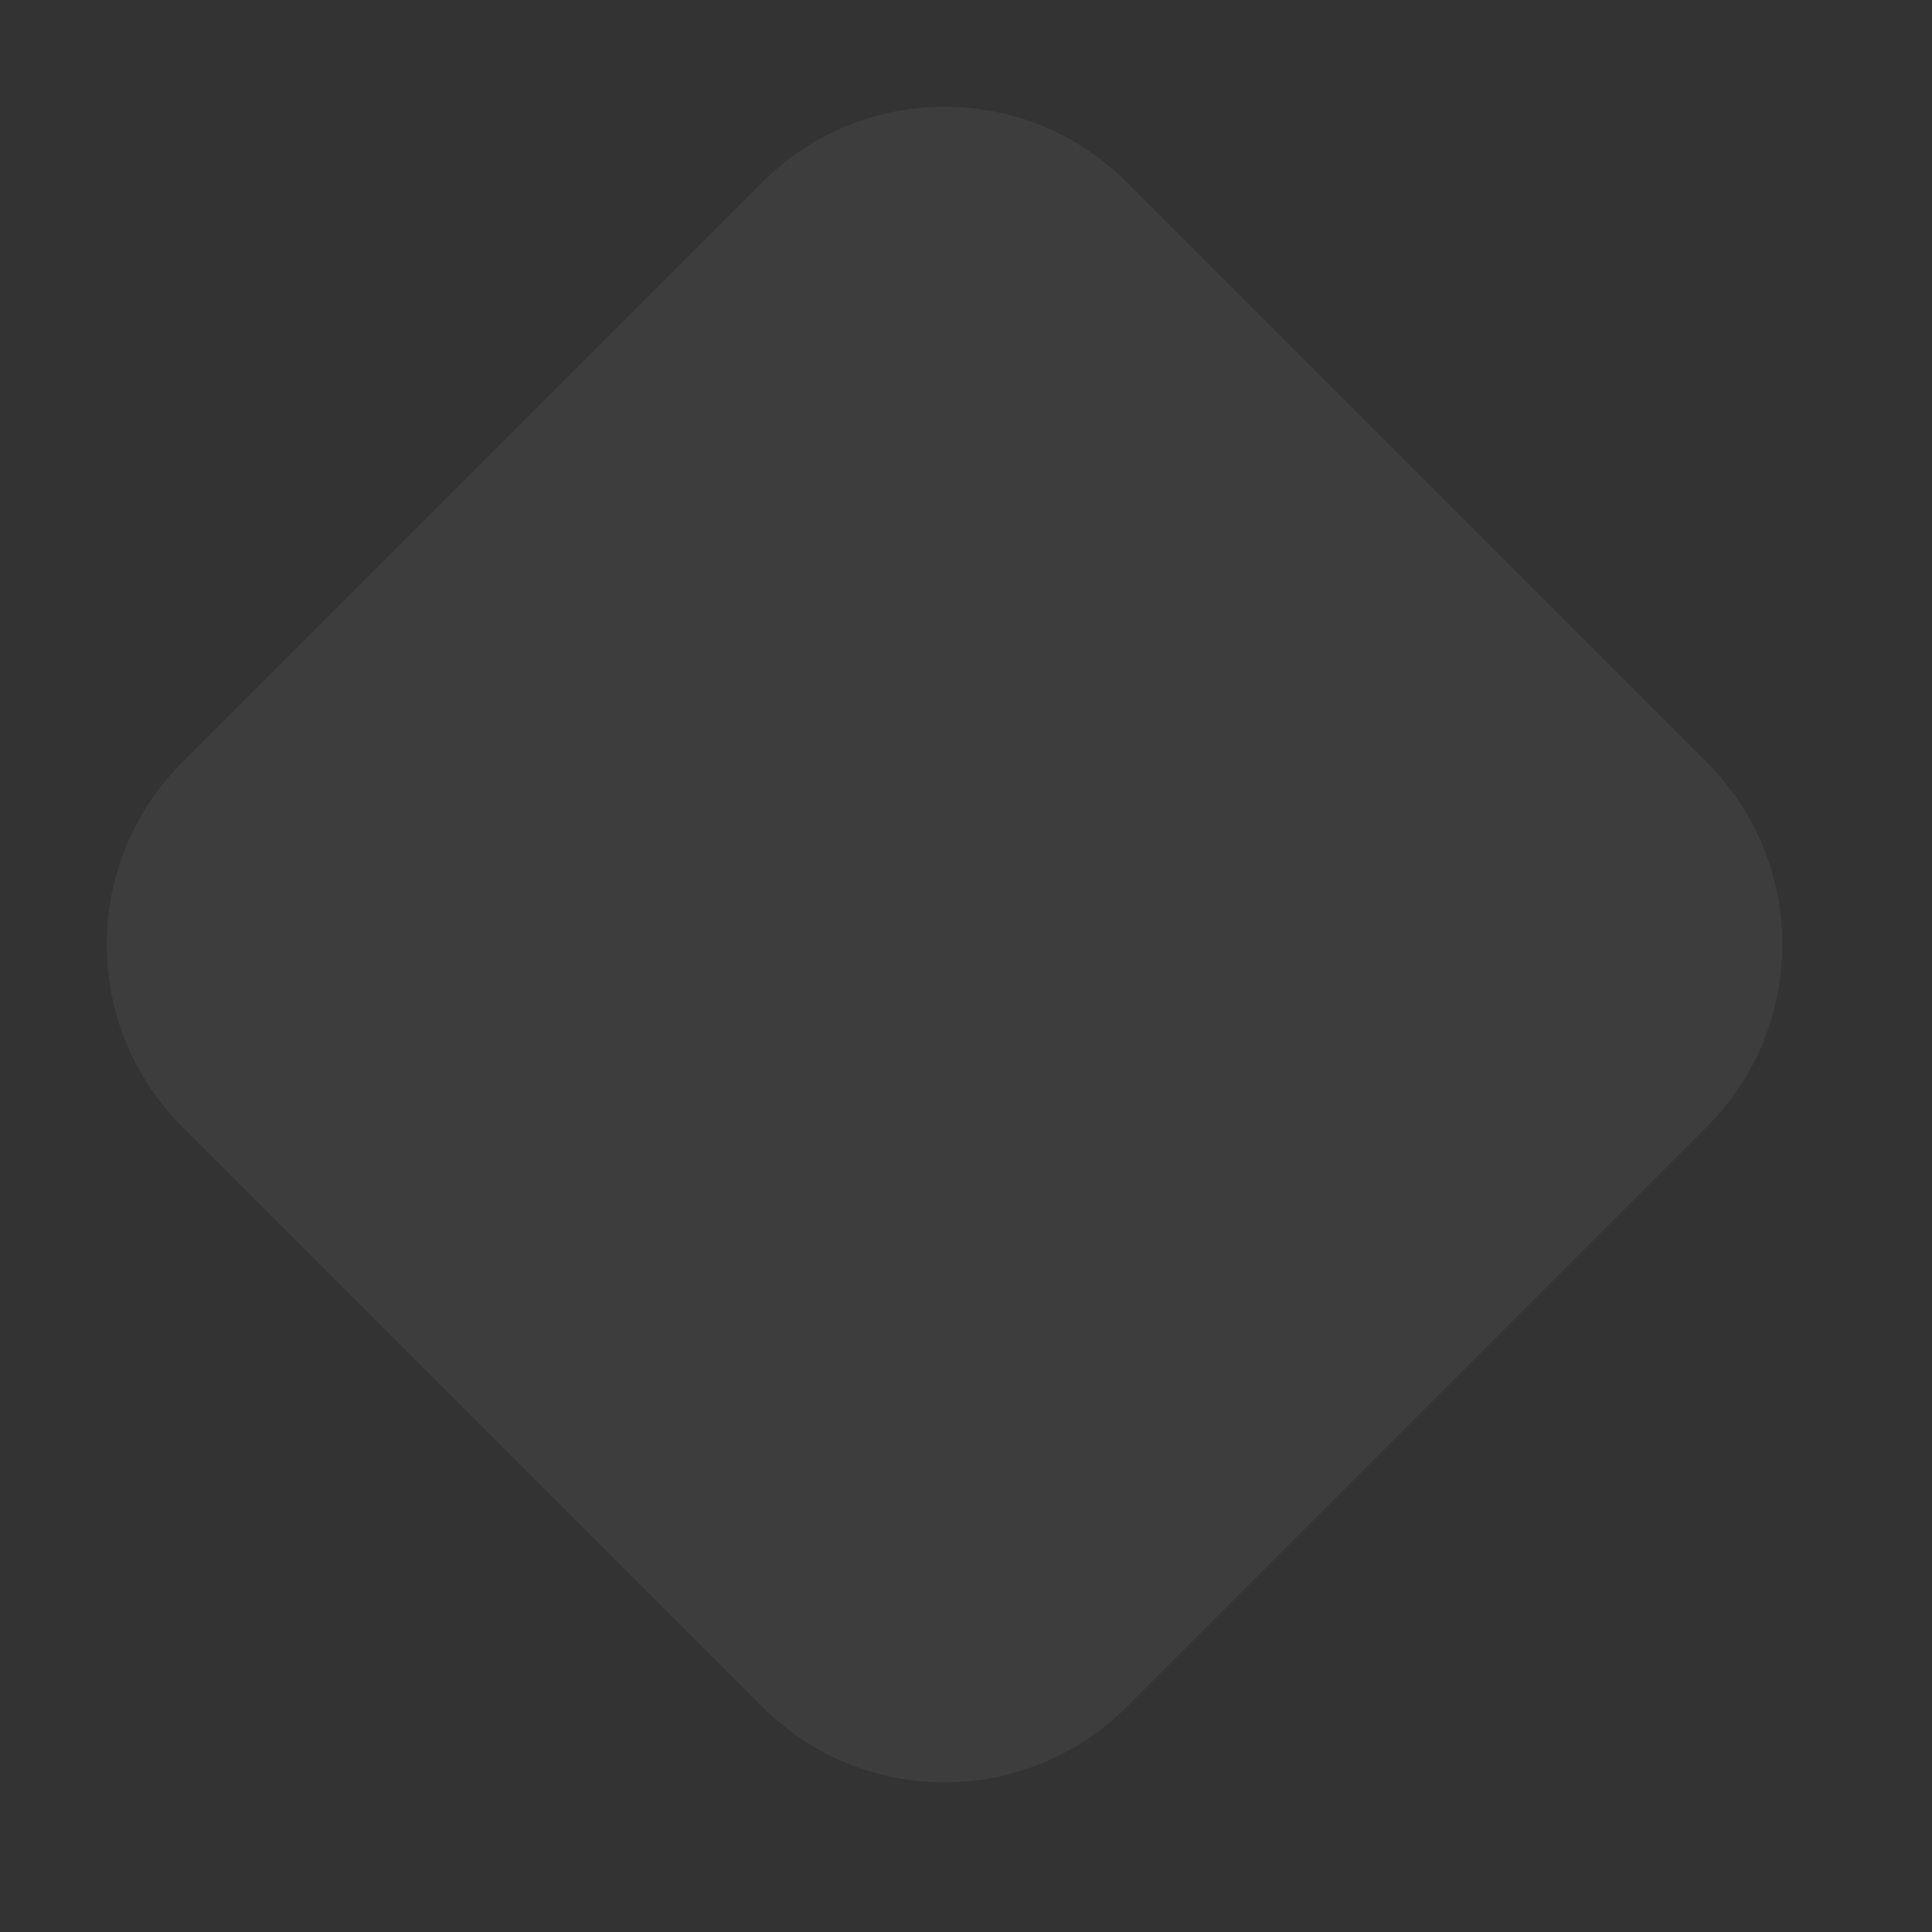 <?xml version="1.0" encoding="UTF-8" standalone="no"?><!DOCTYPE svg PUBLIC "-//W3C//DTD SVG 1.1//EN" "http://www.w3.org/Graphics/SVG/1.1/DTD/svg11.dtd"><svg width="100%" height="100%" viewBox="0 0 27 27" version="1.1" xmlns="http://www.w3.org/2000/svg" xmlns:xlink="http://www.w3.org/1999/xlink" xml:space="preserve" xmlns:serif="http://www.serif.com/" style="fill-rule:evenodd;clip-rule:evenodd;stroke-linejoin:round;stroke-miterlimit:2;"><rect x="0" y="0" width="27" height="27" fill="#333333" stroke="none"/><g id="Diamond"><path d="M10.654,2.546c1.406,-1.406 3.686,-1.406 5.092,-0c2.334,2.334 5.774,5.774 8.108,8.108c1.406,1.406 1.406,3.686 0,5.092c-2.334,2.334 -5.774,5.774 -8.108,8.108c-1.406,1.406 -3.686,1.406 -5.092,0c-2.334,-2.334 -5.774,-5.774 -8.108,-8.108c-1.406,-1.406 -1.406,-3.686 -0,-5.092c2.334,-2.334 5.774,-5.774 8.108,-8.108Z" style="fill:#fff;fill-opacity:0.05;"/></g></svg>
